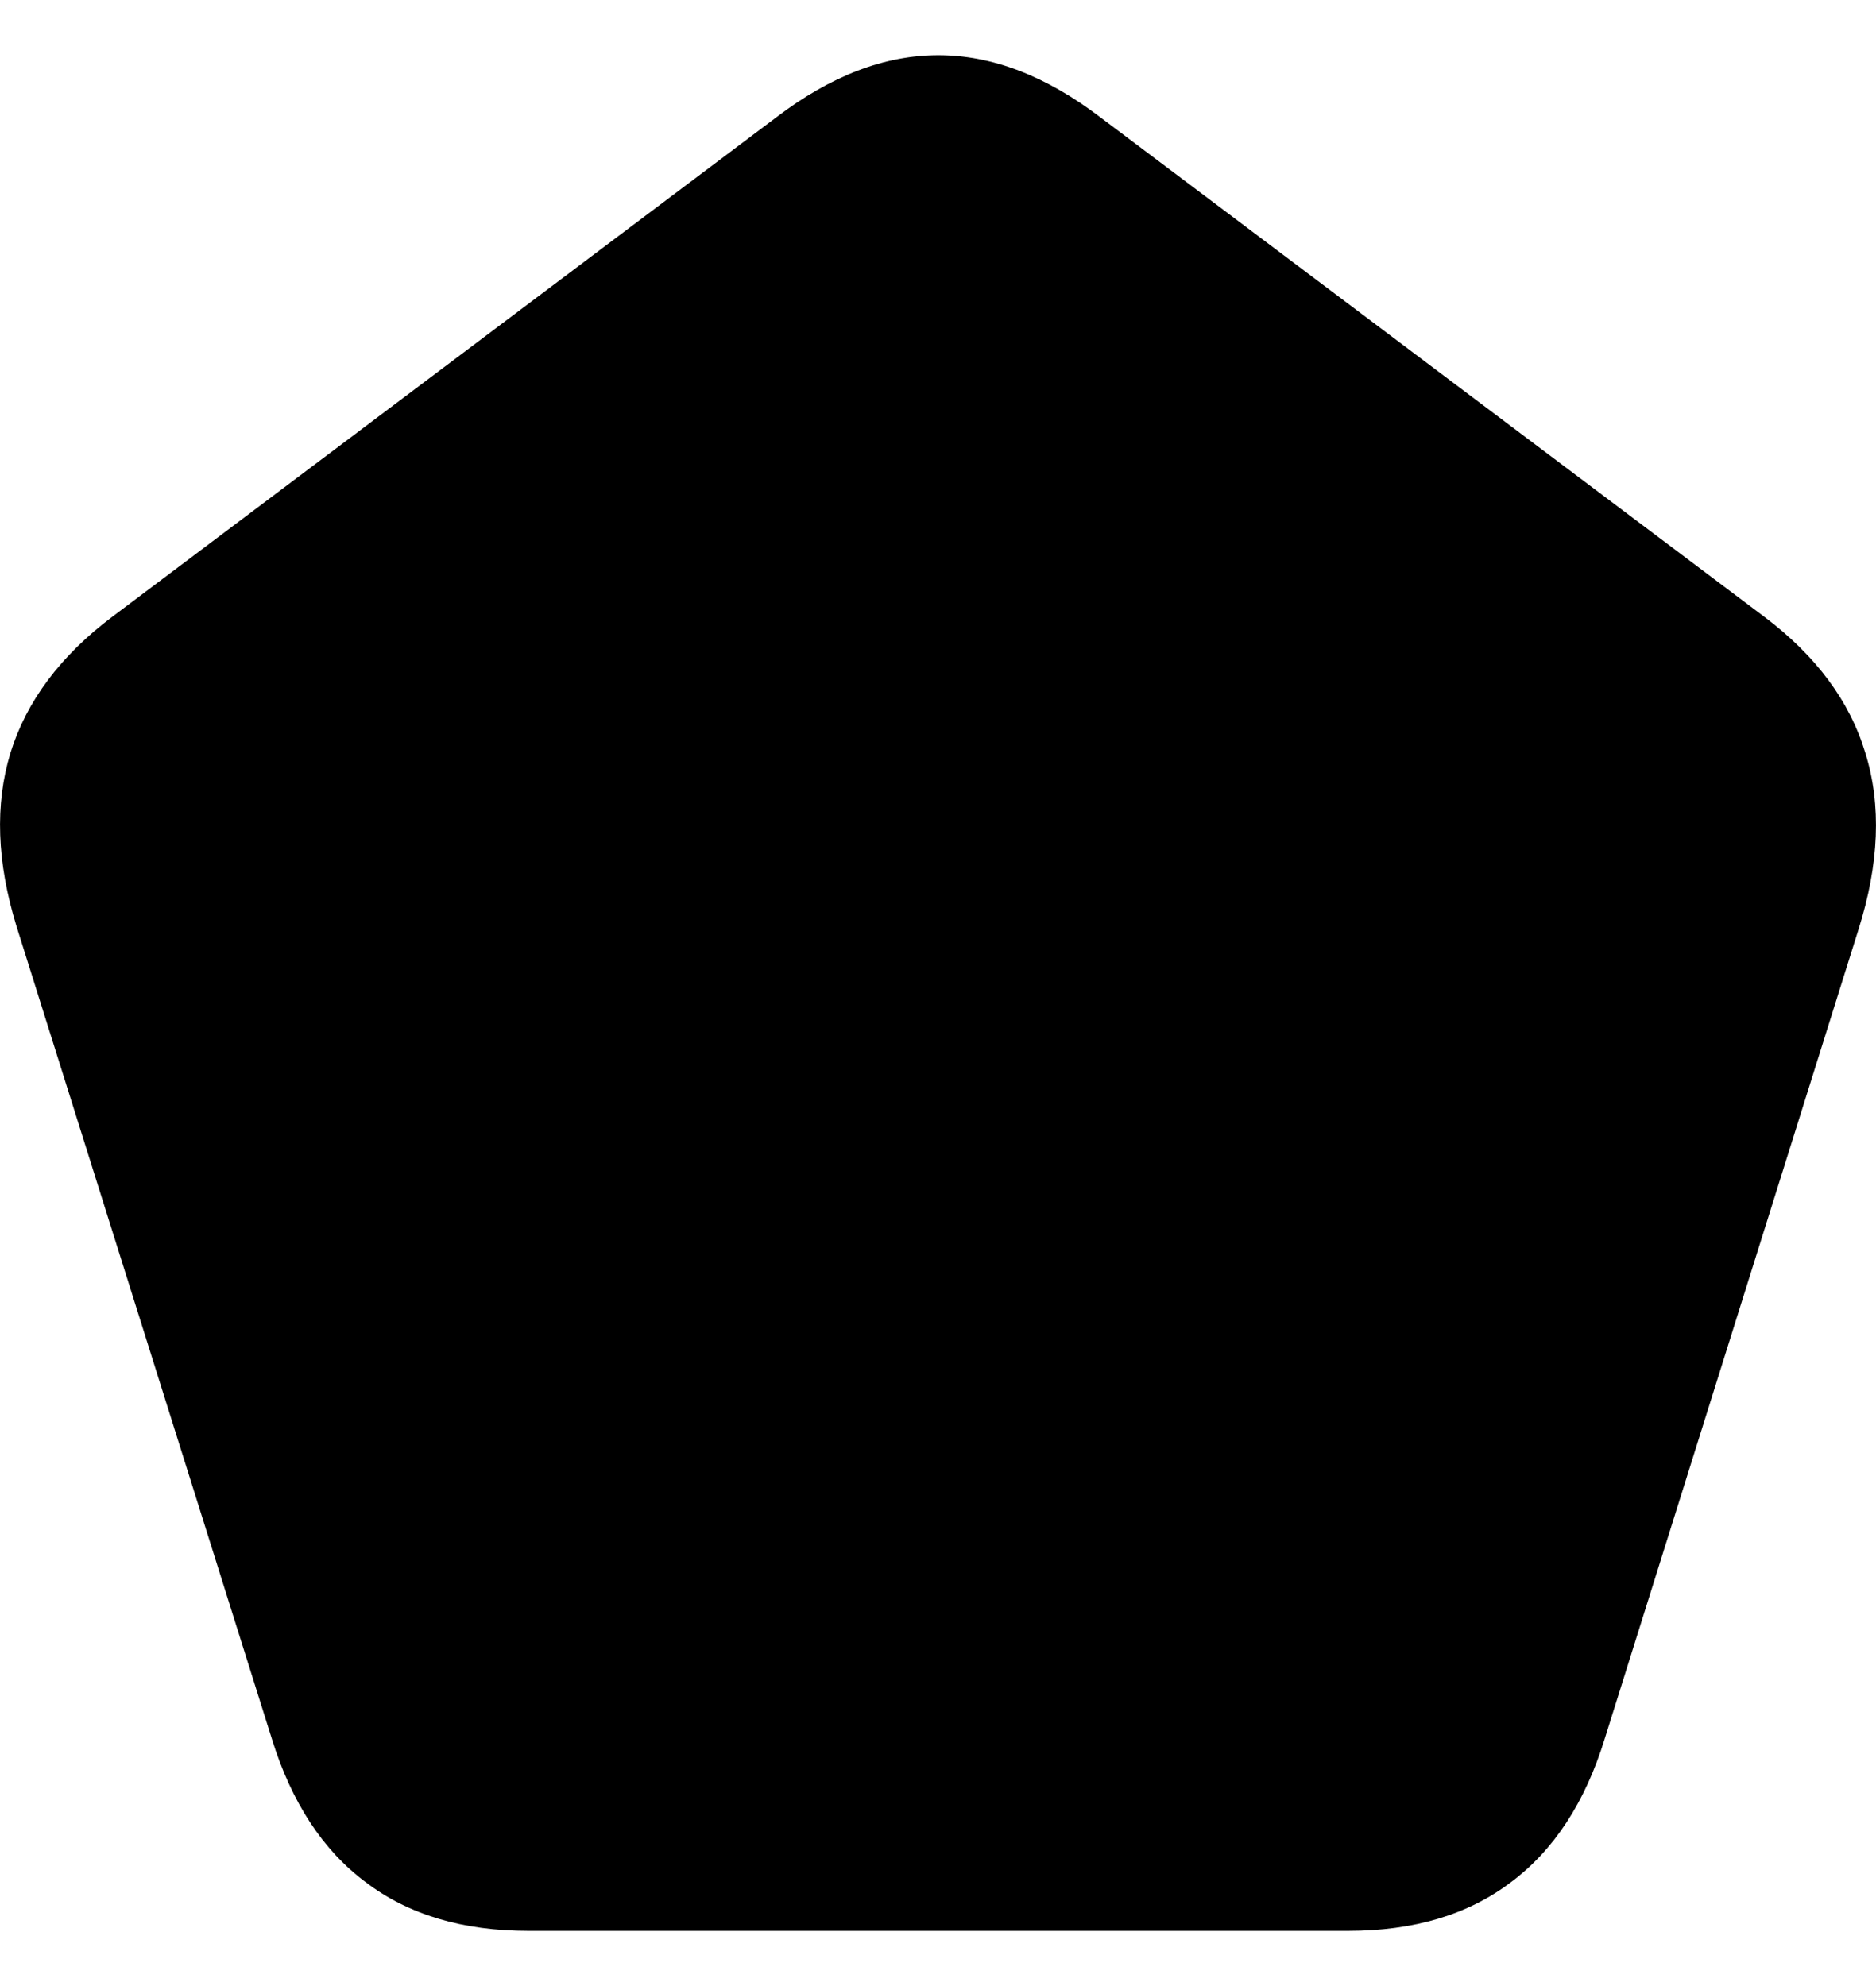 <svg
	color="rgb(0, 0, 0)"
	viewBox="0 0 17 18"
	fill="none"
	xmlns="http://www.w3.org/2000/svg"
>
	<path
		d="M0.149 8.393L2.465 15.764C2.643 16.337 2.926 16.769 3.313 17.058C3.7 17.353 4.192 17.5 4.789 17.5H12.216C12.813 17.5 13.305 17.353 13.693 17.058C14.08 16.769 14.363 16.337 14.54 15.764L16.841 8.425C17.029 7.83 17.05 7.297 16.904 6.826C16.762 6.354 16.456 5.942 15.985 5.588L9.971 1.063C9.479 0.688 8.99 0.5 8.503 0.5C8.016 0.5 7.527 0.688 7.035 1.063L1.02 5.588C0.549 5.942 0.24 6.354 0.094 6.826C-0.047 7.292 -0.029 7.814 0.149 8.393Z"
		fill="currentColor"
	/>
</svg>
